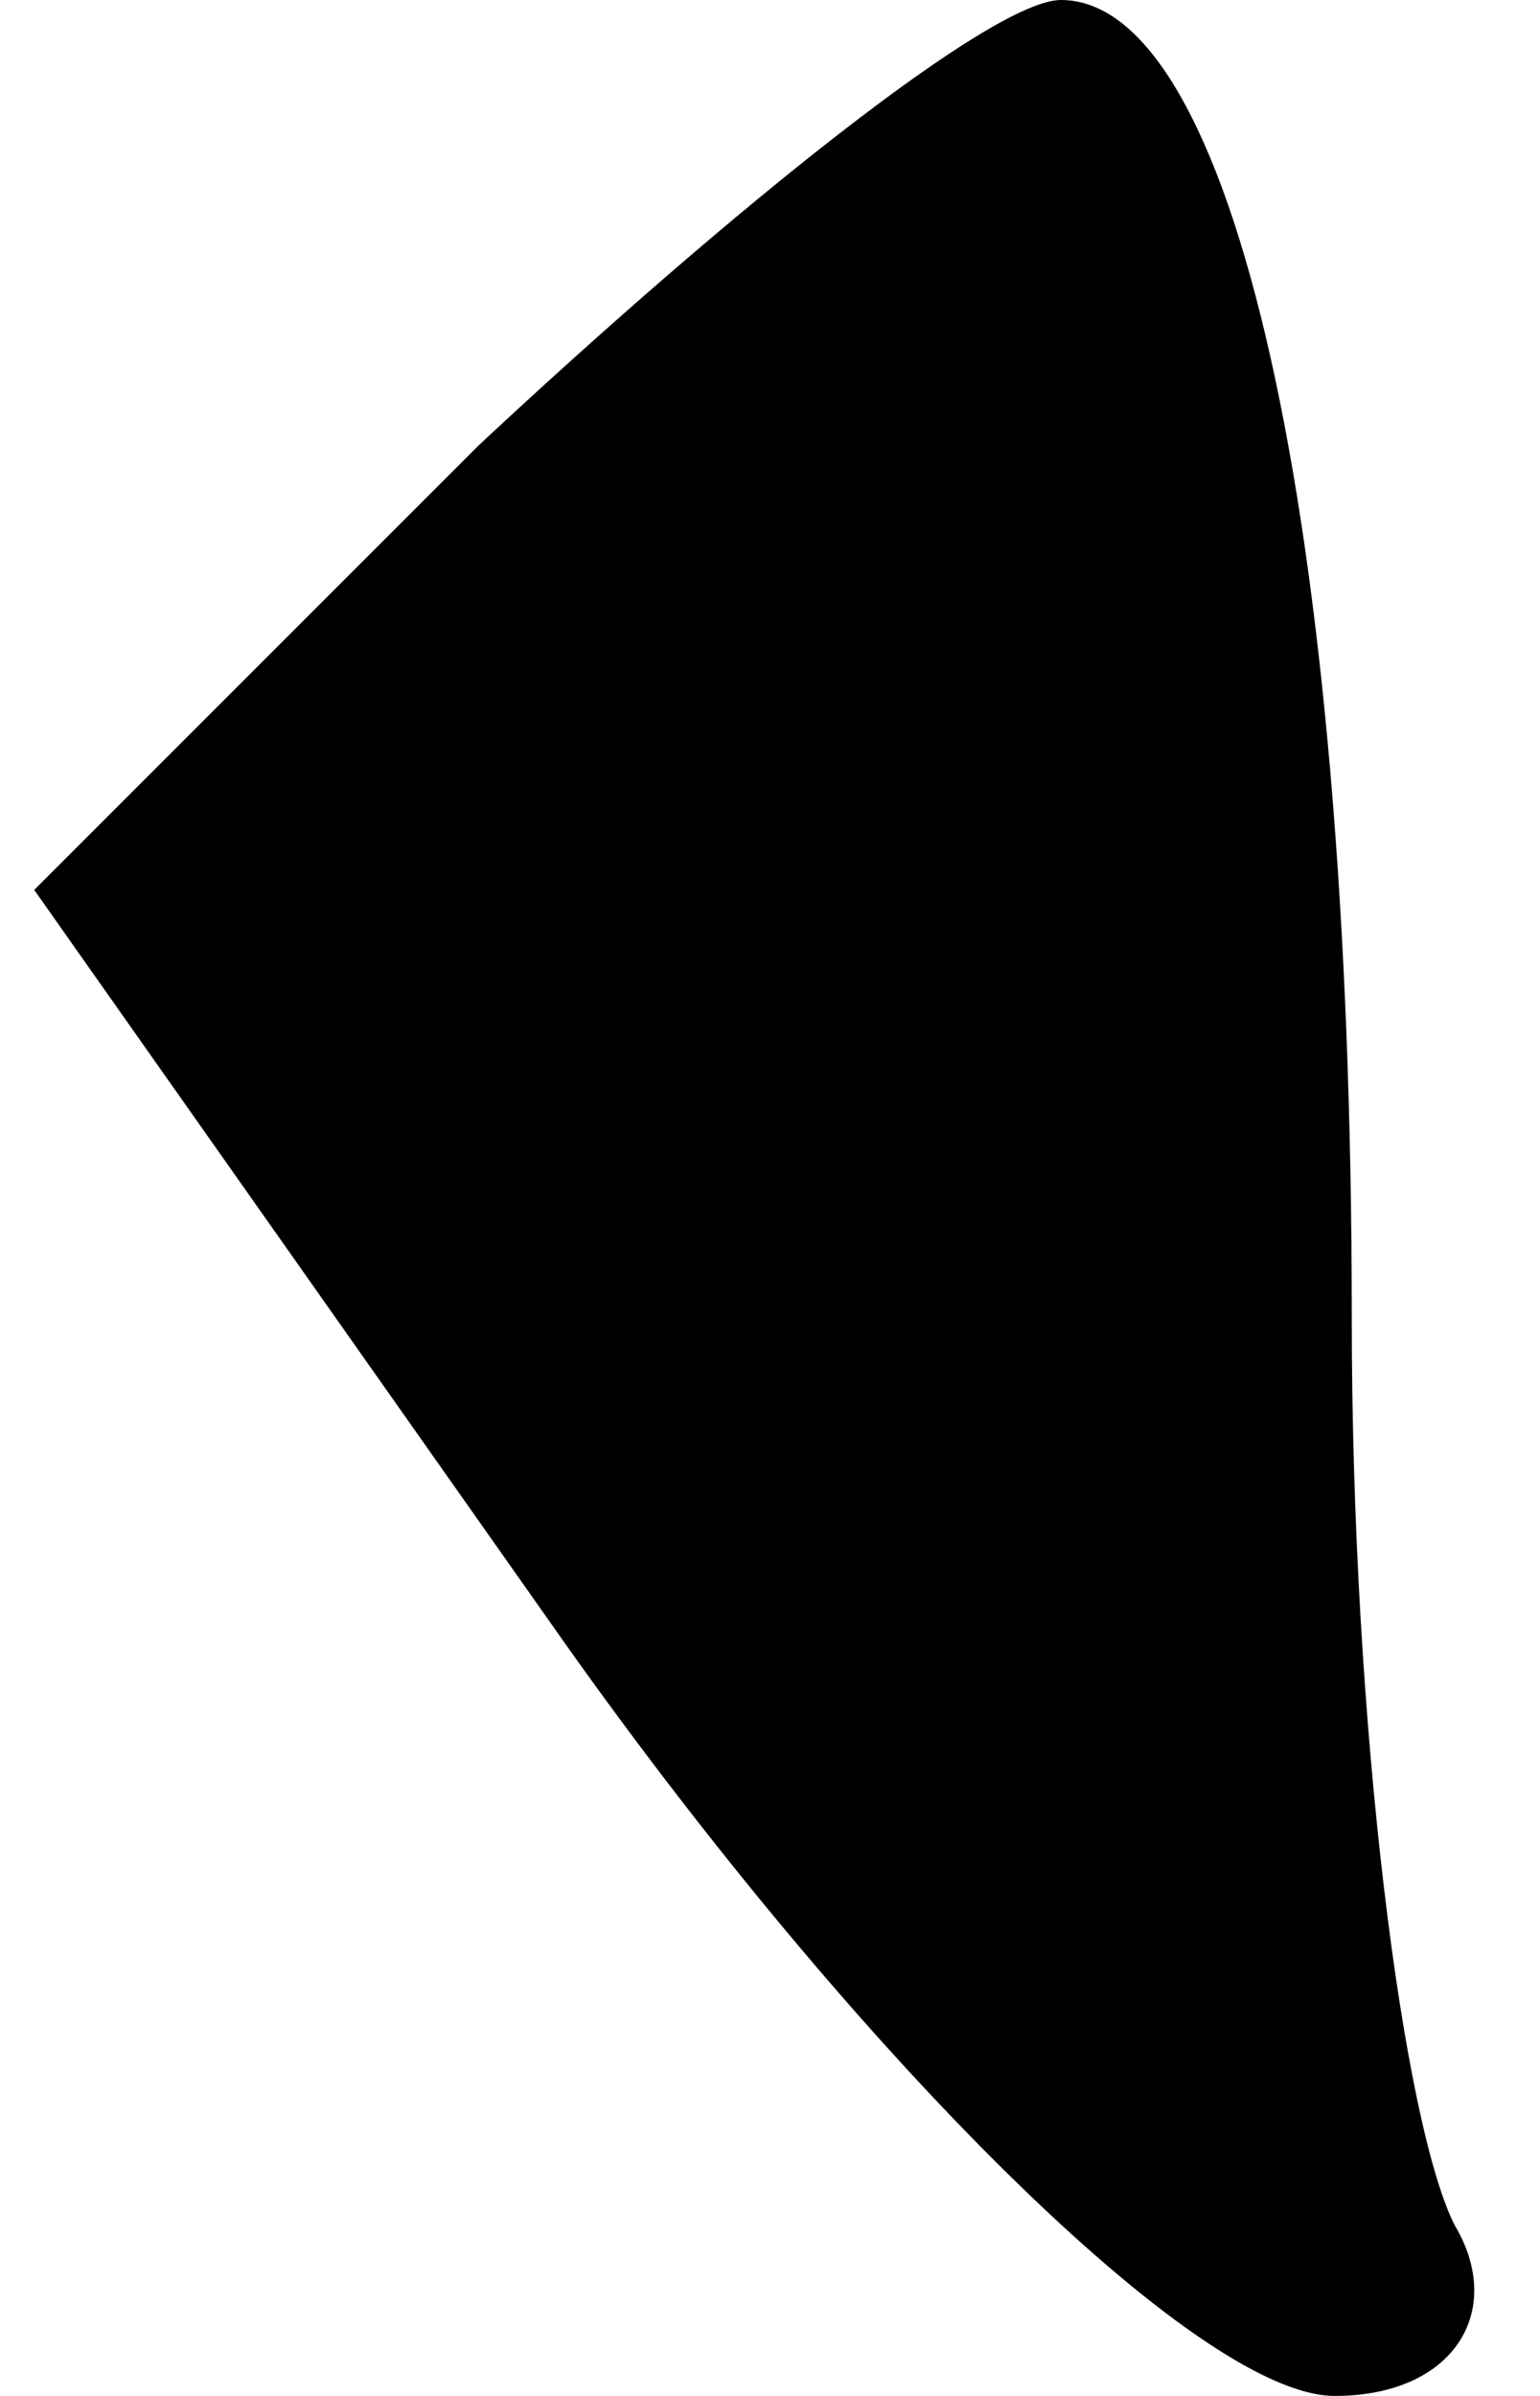 <?xml version="1.0" standalone="no"?>
<!DOCTYPE svg PUBLIC "-//W3C//DTD SVG 20010904//EN"
 "http://www.w3.org/TR/2001/REC-SVG-20010904/DTD/svg10.dtd">
<svg version="1.0" xmlns="http://www.w3.org/2000/svg"
 width="9pt" height="14pt" viewBox="0 0 9 14"
 preserveAspectRatio="xMidYMid meet">
<g transform="translate(0,14) scale(0.1,-0.1)"
fill="#000000" stroke="none">
<path fill="#000000" stroke="none" d="M28 114 l-26 -26 31 -44 c17 -24 37
-44 45 -44 7 0 10 5 7 10 -3 6 -6 29 -6 53 0 47 -7 77 -17 77 -4 0 -19 -12
-34 -26z"/>
</g>
</svg>
